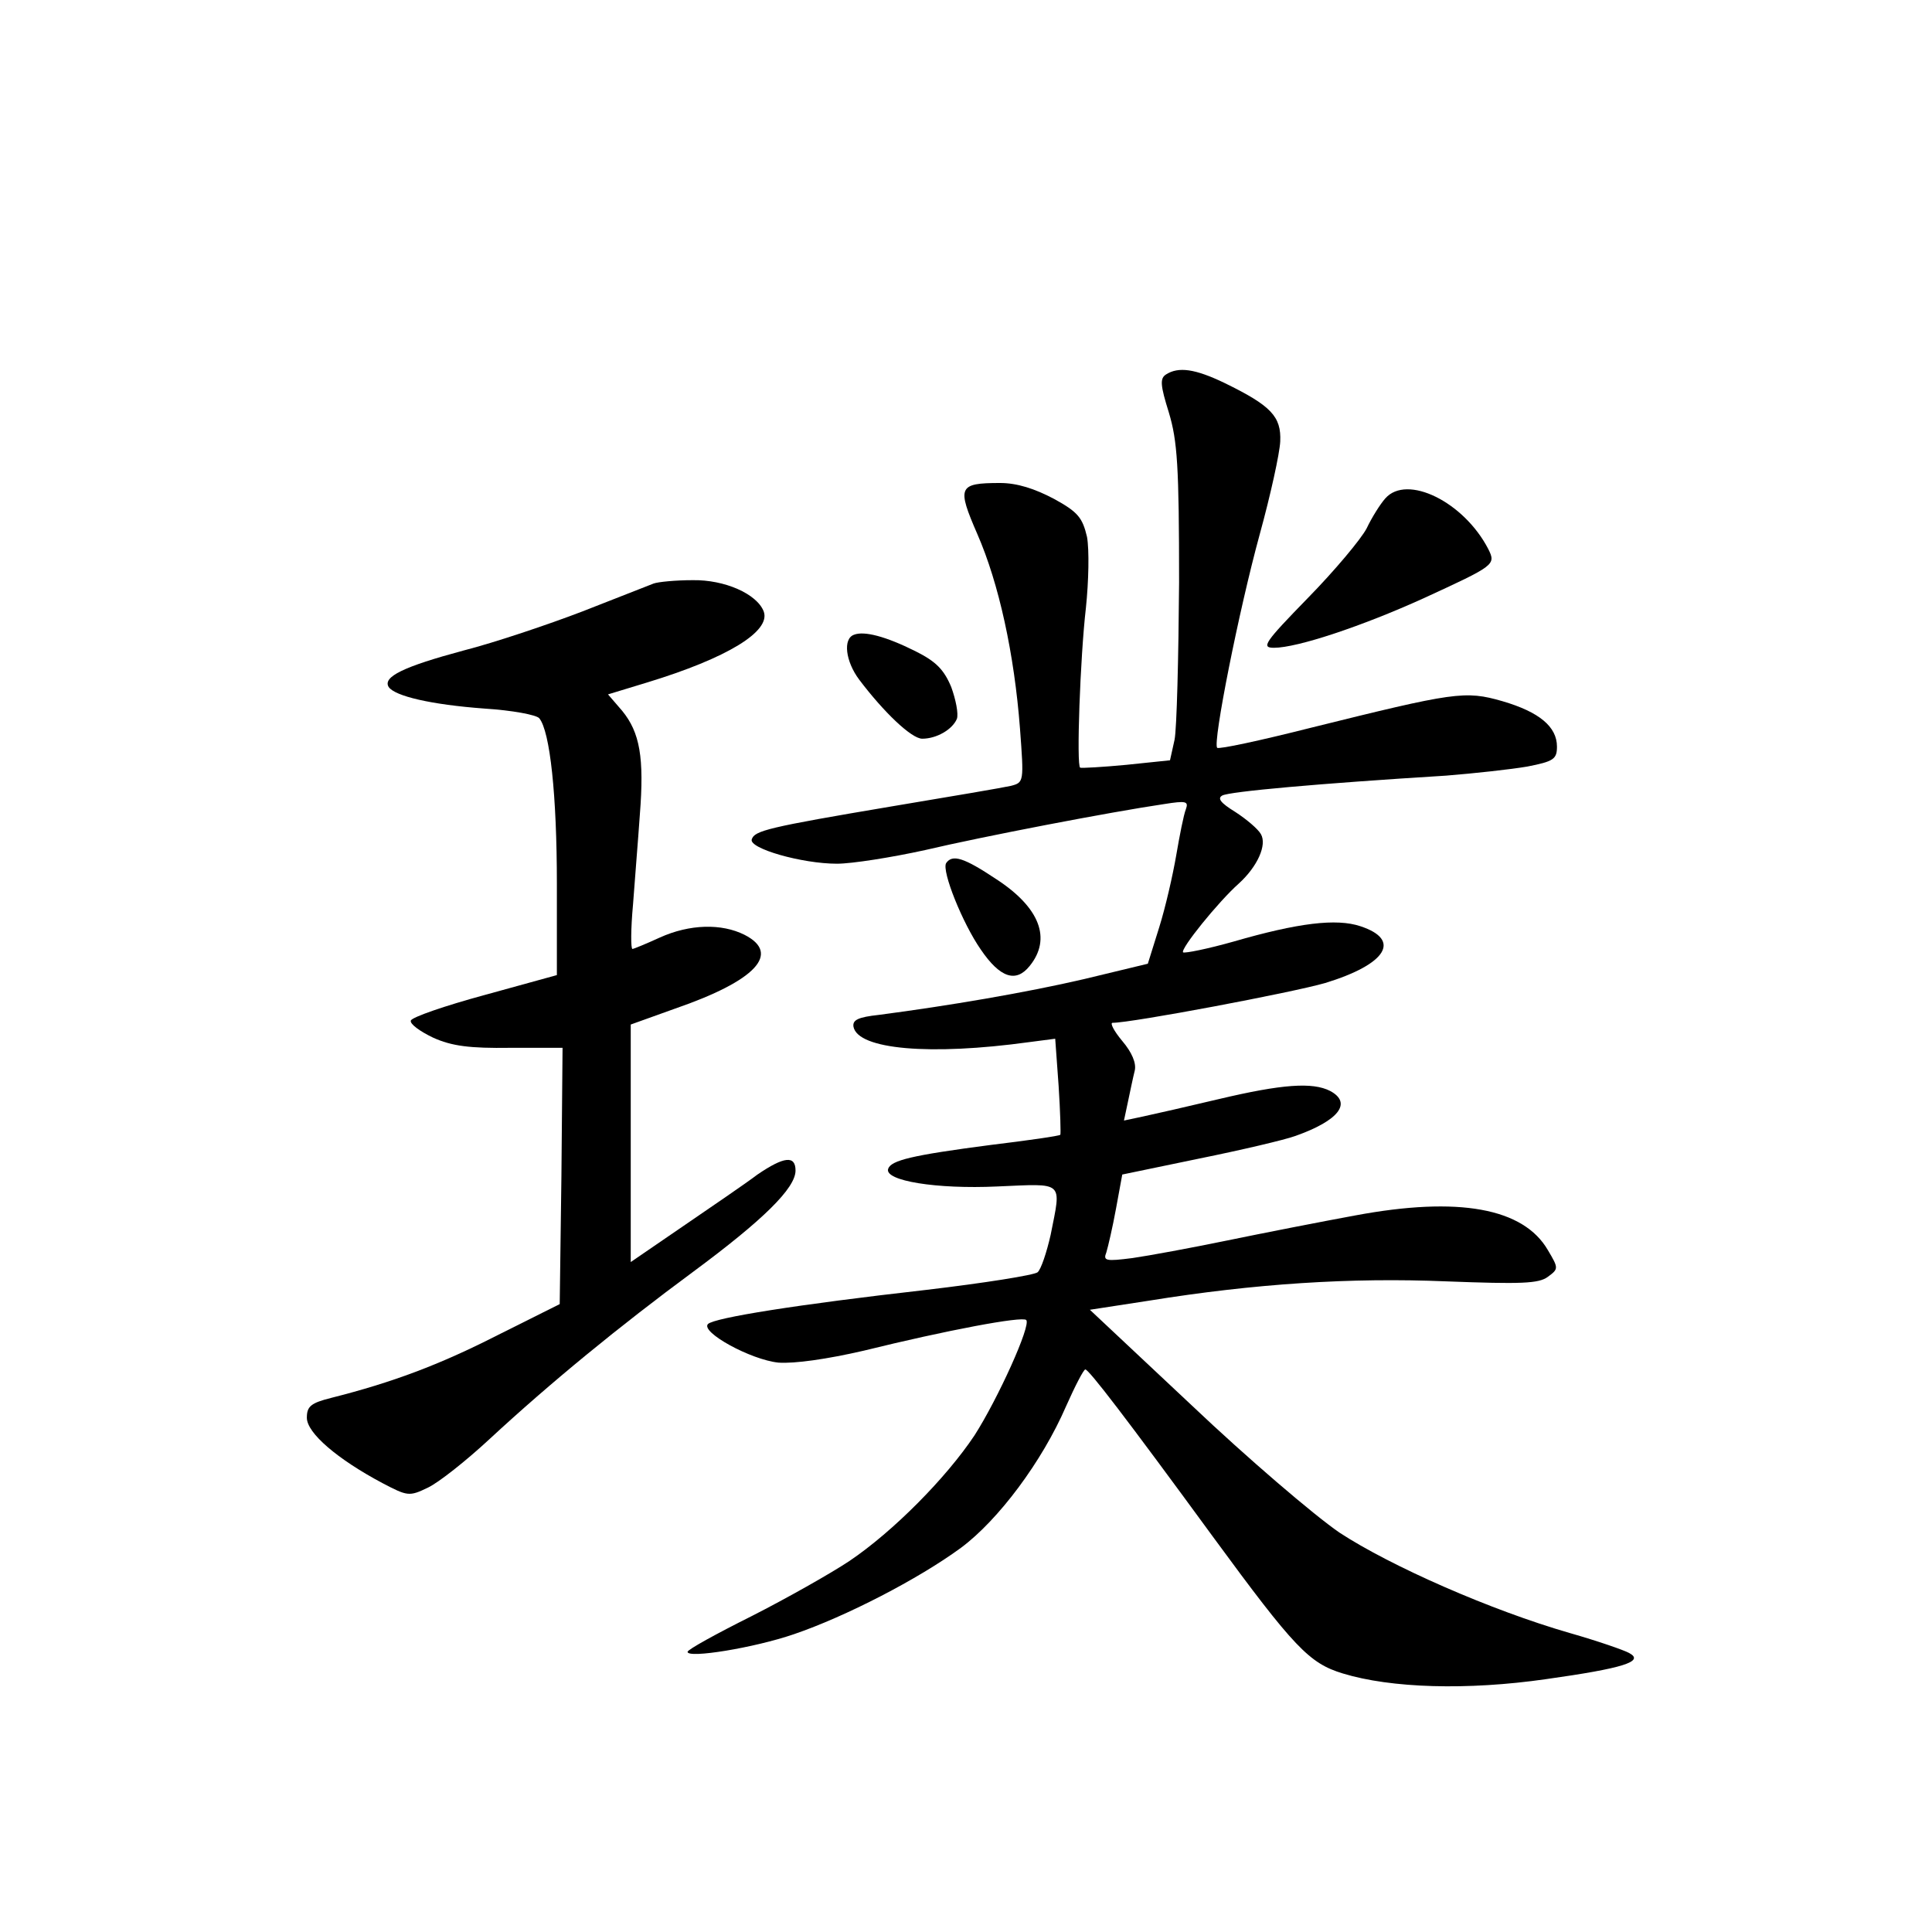 <?xml version="1.0" standalone="no"?>
<!DOCTYPE svg PUBLIC "-//W3C//DTD SVG 20010904//EN"
 "http://www.w3.org/TR/2001/REC-SVG-20010904/DTD/svg10.dtd">
<svg version="1.0" xmlns="http://www.w3.org/2000/svg"
 width="340pt" height="340pt" viewBox="0 0 340 340"
 preserveAspectRatio="xMidYMid meet">
<g transform="translate(0,340) scale(0.1,-0.1)"
fill="#000000" stroke="none">
<path d="M2052 2741 c-11 -7 -10 -19 5 -67 15 -50 18 -94 18 -299 -1 -132 -4
-257 -8 -277 l-8 -36 -77 -8 c-42 -4 -79 -6 -81 -5 -7 2 0 195 10 281 5 48 6
102 2 125 -8 34 -16 44 -58 67 -34 18 -65 28 -95 28 -74 0 -76 -7 -40 -90 38
-87 65 -211 75 -342 7 -94 7 -95 -16 -101 -13 -3 -107 -19 -209 -36 -220 -37
-242 -43 -247 -58 -6 -16 88 -43 150 -43 26 0 96 11 155 24 102 24 326 67 421
81 38 6 43 5 38 -9 -4 -10 -11 -46 -17 -81 -6 -35 -19 -92 -30 -127 l-20 -64
-112 -27 c-103 -24 -239 -47 -361 -63 -37 -4 -47 -9 -45 -21 8 -40 135 -51
309 -27 l46 6 6 -83 c3 -46 4 -85 3 -86 -1 -2 -57 -10 -123 -18 -138 -18 -175
-27 -180 -42 -7 -21 85 -36 192 -31 119 5 113 11 94 -85 -7 -31 -17 -61 -23
-66 -6 -5 -94 -19 -196 -31 -229 -26 -372 -49 -384 -60 -14 -14 75 -63 124
-68 28 -2 85 6 150 21 146 36 279 61 286 54 9 -9 -50 -139 -91 -203 -50 -75
-143 -169 -220 -221 -33 -22 -111 -66 -172 -97 -62 -31 -113 -59 -113 -63 0
-12 117 7 187 31 91 31 219 97 294 152 66 49 143 152 185 249 16 36 31 65 34
65 6 0 70 -83 225 -295 143 -195 169 -222 228 -240 85 -26 219 -30 358 -10
135 19 174 31 146 46 -9 5 -55 21 -104 35 -139 40 -316 118 -406 177 -45 31
-162 131 -260 224 l-179 168 104 16 c186 30 355 41 523 34 132 -5 163 -4 179
8 19 14 19 15 0 47 -43 74 -157 95 -339 61 -60 -11 -162 -31 -225 -44 -63 -13
-139 -27 -167 -31 -47 -6 -52 -5 -46 10 3 10 11 44 17 77 l11 60 135 28 c74
15 151 33 170 40 76 27 100 58 61 79 -31 16 -85 12 -195 -14 -55 -13 -116 -27
-135 -31 l-33 -7 7 33 c4 19 9 43 12 55 3 13 -5 32 -22 52 -15 18 -22 32 -17
32 34 0 315 53 374 70 108 33 135 76 62 100 -42 14 -109 6 -223 -27 -46 -13
-86 -21 -89 -19 -5 6 62 89 98 121 33 30 50 68 39 87 -5 9 -25 26 -45 39 -26
16 -32 24 -23 29 13 7 168 21 394 35 50 4 114 11 143 16 46 9 52 13 52 35 0
35 -31 61 -96 80 -66 19 -84 16 -338 -47 -87 -22 -161 -38 -164 -35 -8 9 38
241 75 376 19 69 35 142 36 163 2 44 -16 63 -98 103 -52 25 -81 29 -103 15z"/>
<path d="M2438 2523 c-9 -10 -24 -34 -33 -53 -10 -19 -56 -74 -103 -122 -77
-79 -83 -88 -60 -88 41 0 155 38 263 87 126 58 128 59 114 87 -43 83 -143 132
-181 89z"/>
<path d="M1150 2373 c-8 -3 -64 -25 -125 -49 -60 -23 -155 -55 -210 -69 -104
-28 -142 -46 -131 -64 11 -16 74 -31 169 -38 48 -3 91 -11 96 -17 19 -23 31
-136 31 -291 l0 -161 -127 -35 c-70 -19 -128 -39 -130 -45 -2 -6 16 -19 39
-30 33 -15 65 -19 136 -18 l92 0 -2 -225 -3 -226 -110 -55 c-102 -52 -185 -83
-292 -110 -36 -9 -43 -15 -43 -35 0 -27 54 -73 133 -115 44 -23 47 -24 80 -8
19 9 67 47 108 85 108 100 229 199 359 295 123 91 180 147 180 178 0 27 -20
25 -67 -7 -21 -16 -80 -56 -131 -91 l-92 -63 0 209 0 209 78 28 c142 49 187
97 122 130 -40 20 -96 19 -149 -5 -24 -11 -46 -20 -48 -20 -3 0 -3 35 1 78 3
42 9 114 12 158 8 101 0 145 -31 183 l-25 29 69 21 c141 43 218 90 205 125
-12 31 -69 56 -125 55 -30 0 -61 -3 -69 -6z"/>
<path d="M1503 2283 c-20 -7 -15 -47 9 -79 43 -57 92 -104 111 -104 25 0 53
16 61 35 3 9 -2 34 -10 56 -13 31 -27 45 -63 63 -52 26 -90 36 -108 29z"/>
<path d="M1665 1881 c-8 -14 29 -106 61 -152 34 -50 62 -59 86 -29 39 48 18
103 -59 153 -57 38 -77 44 -88 28z"/>
</g>
</svg>
